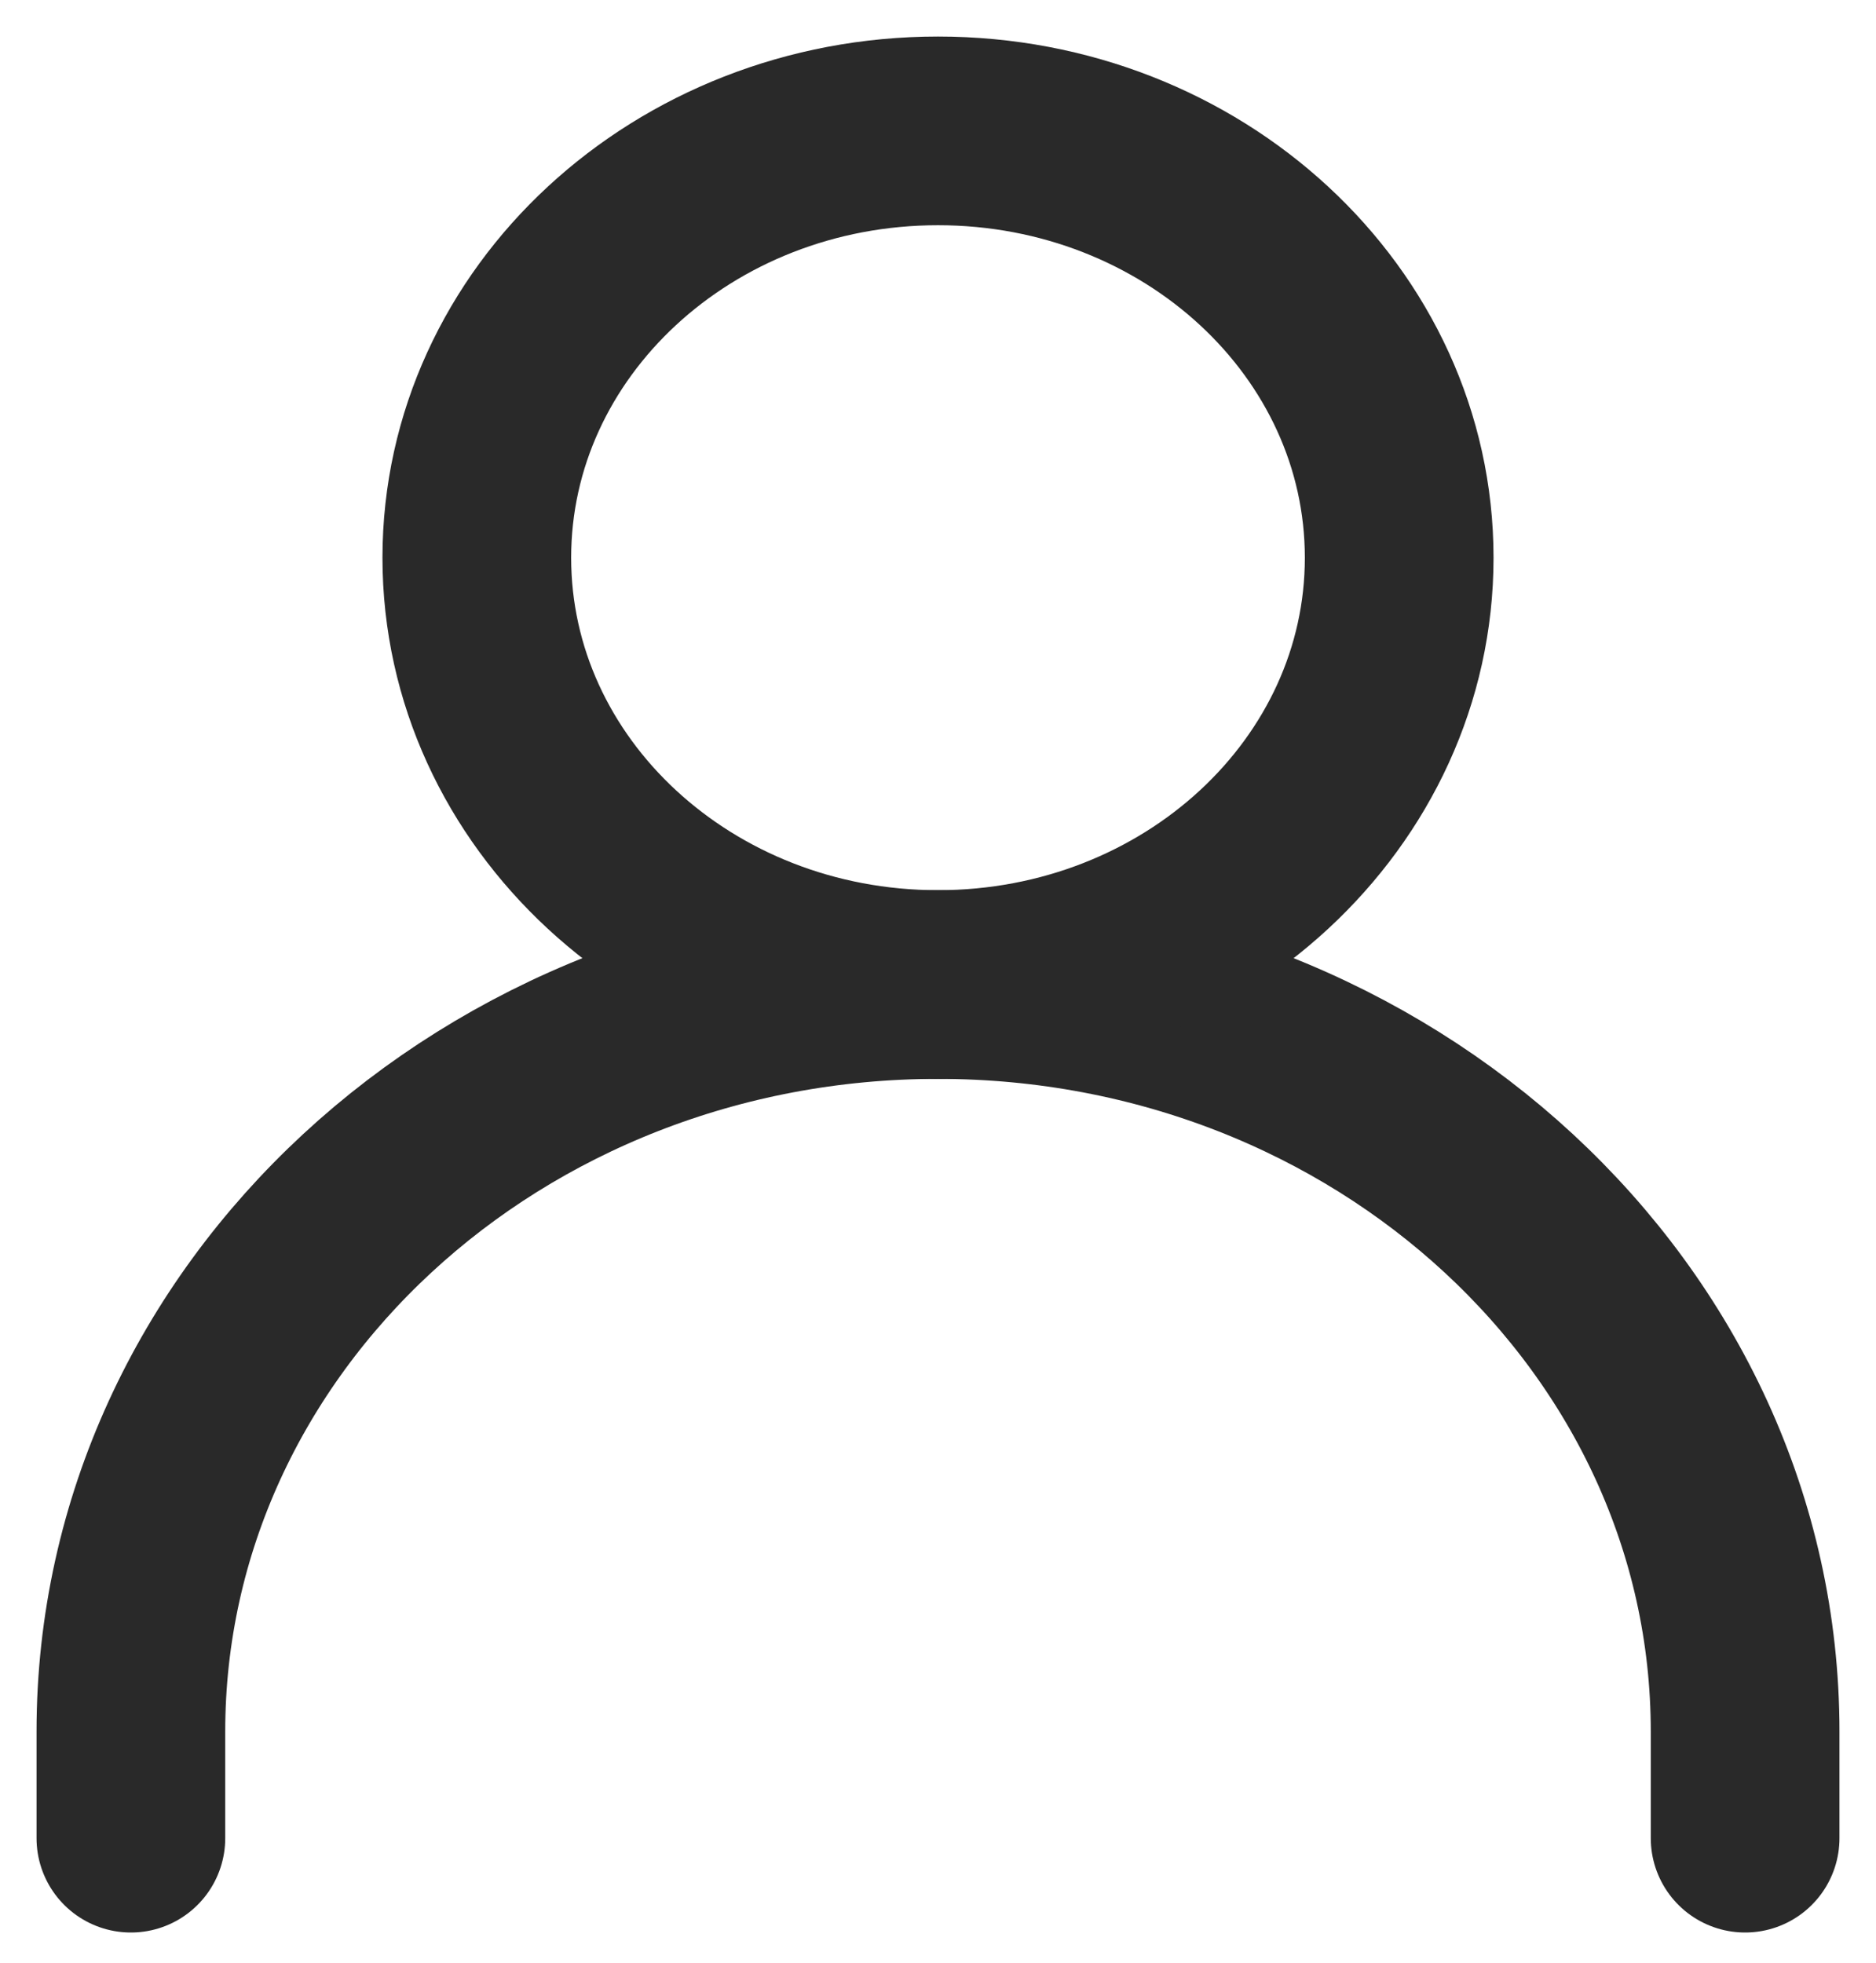 <svg width="43" height="45" viewBox="0 0 43 45" fill="none" xmlns="http://www.w3.org/2000/svg">
<path d="M3 42.134V39.688C3 30.232 11.283 22.567 21.5 22.567C31.717 22.567 40 30.232 40 39.688V42.134" stroke="#292929" stroke-width="4.325" stroke-linecap="round" stroke-linejoin="round"/>
<path d="M21.5 22.567C27.338 22.567 32.071 18.187 32.071 12.784C32.071 7.38 27.338 3 21.5 3C15.662 3 10.929 7.38 10.929 12.784C10.929 18.187 15.662 22.567 21.5 22.567Z" stroke="#292929" stroke-width="4.325" stroke-linecap="round" stroke-linejoin="round"/>
</svg>
